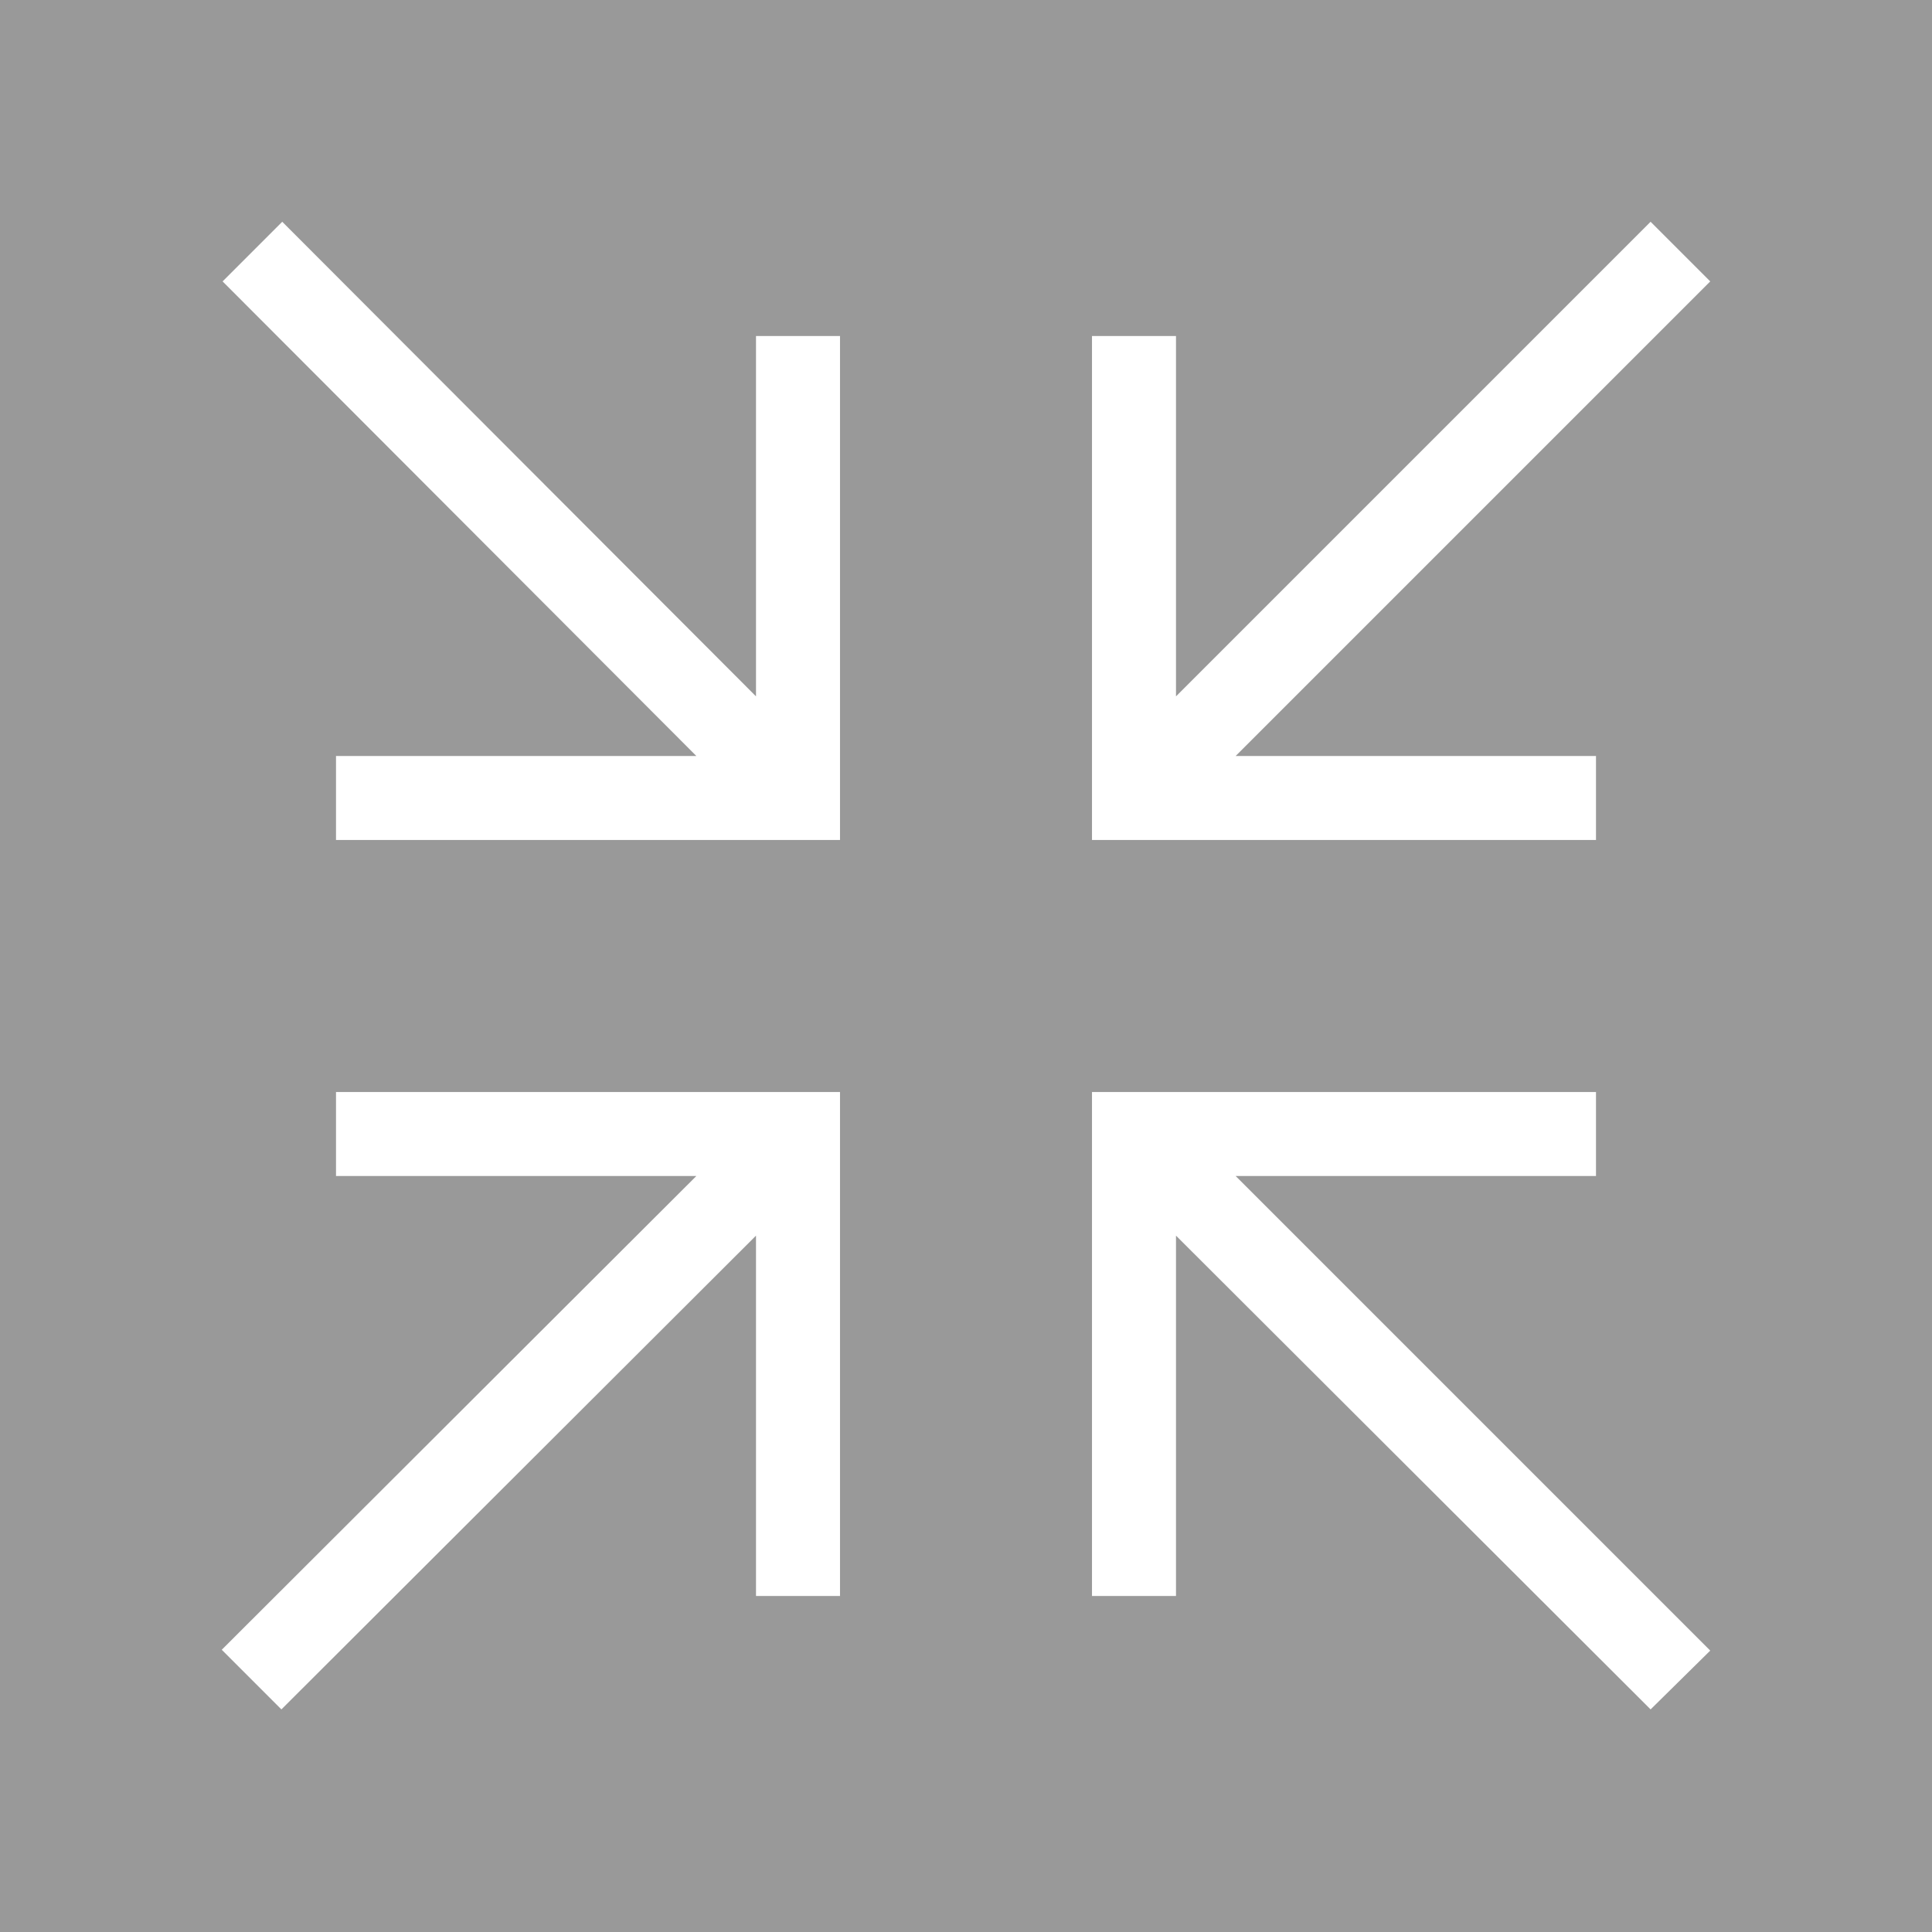 <svg id="Layer_1" data-name="Layer 1" xmlns="http://www.w3.org/2000/svg" viewBox="0 0 23 23" width="23" height="23"><defs><style>.cls-1{fill:#999999;}</style></defs><title>свернуть</title><path class="cls-1" d="M0,0V23H23V0ZM10,14v5H9V14.71L3.35,20.35l-.71-.71L8.29,14H4V13h6Zm0-5v1H4V9H8.29L2.65,3.35l.71-.71L9,8.29V4h1Zm9.65,11.35L14,14.71V19H13V13h6v1H14.71l5.65,5.65ZM14.71,9H19v1H13V4h1V8.29l5.65-5.65.71.71Z"/></svg>